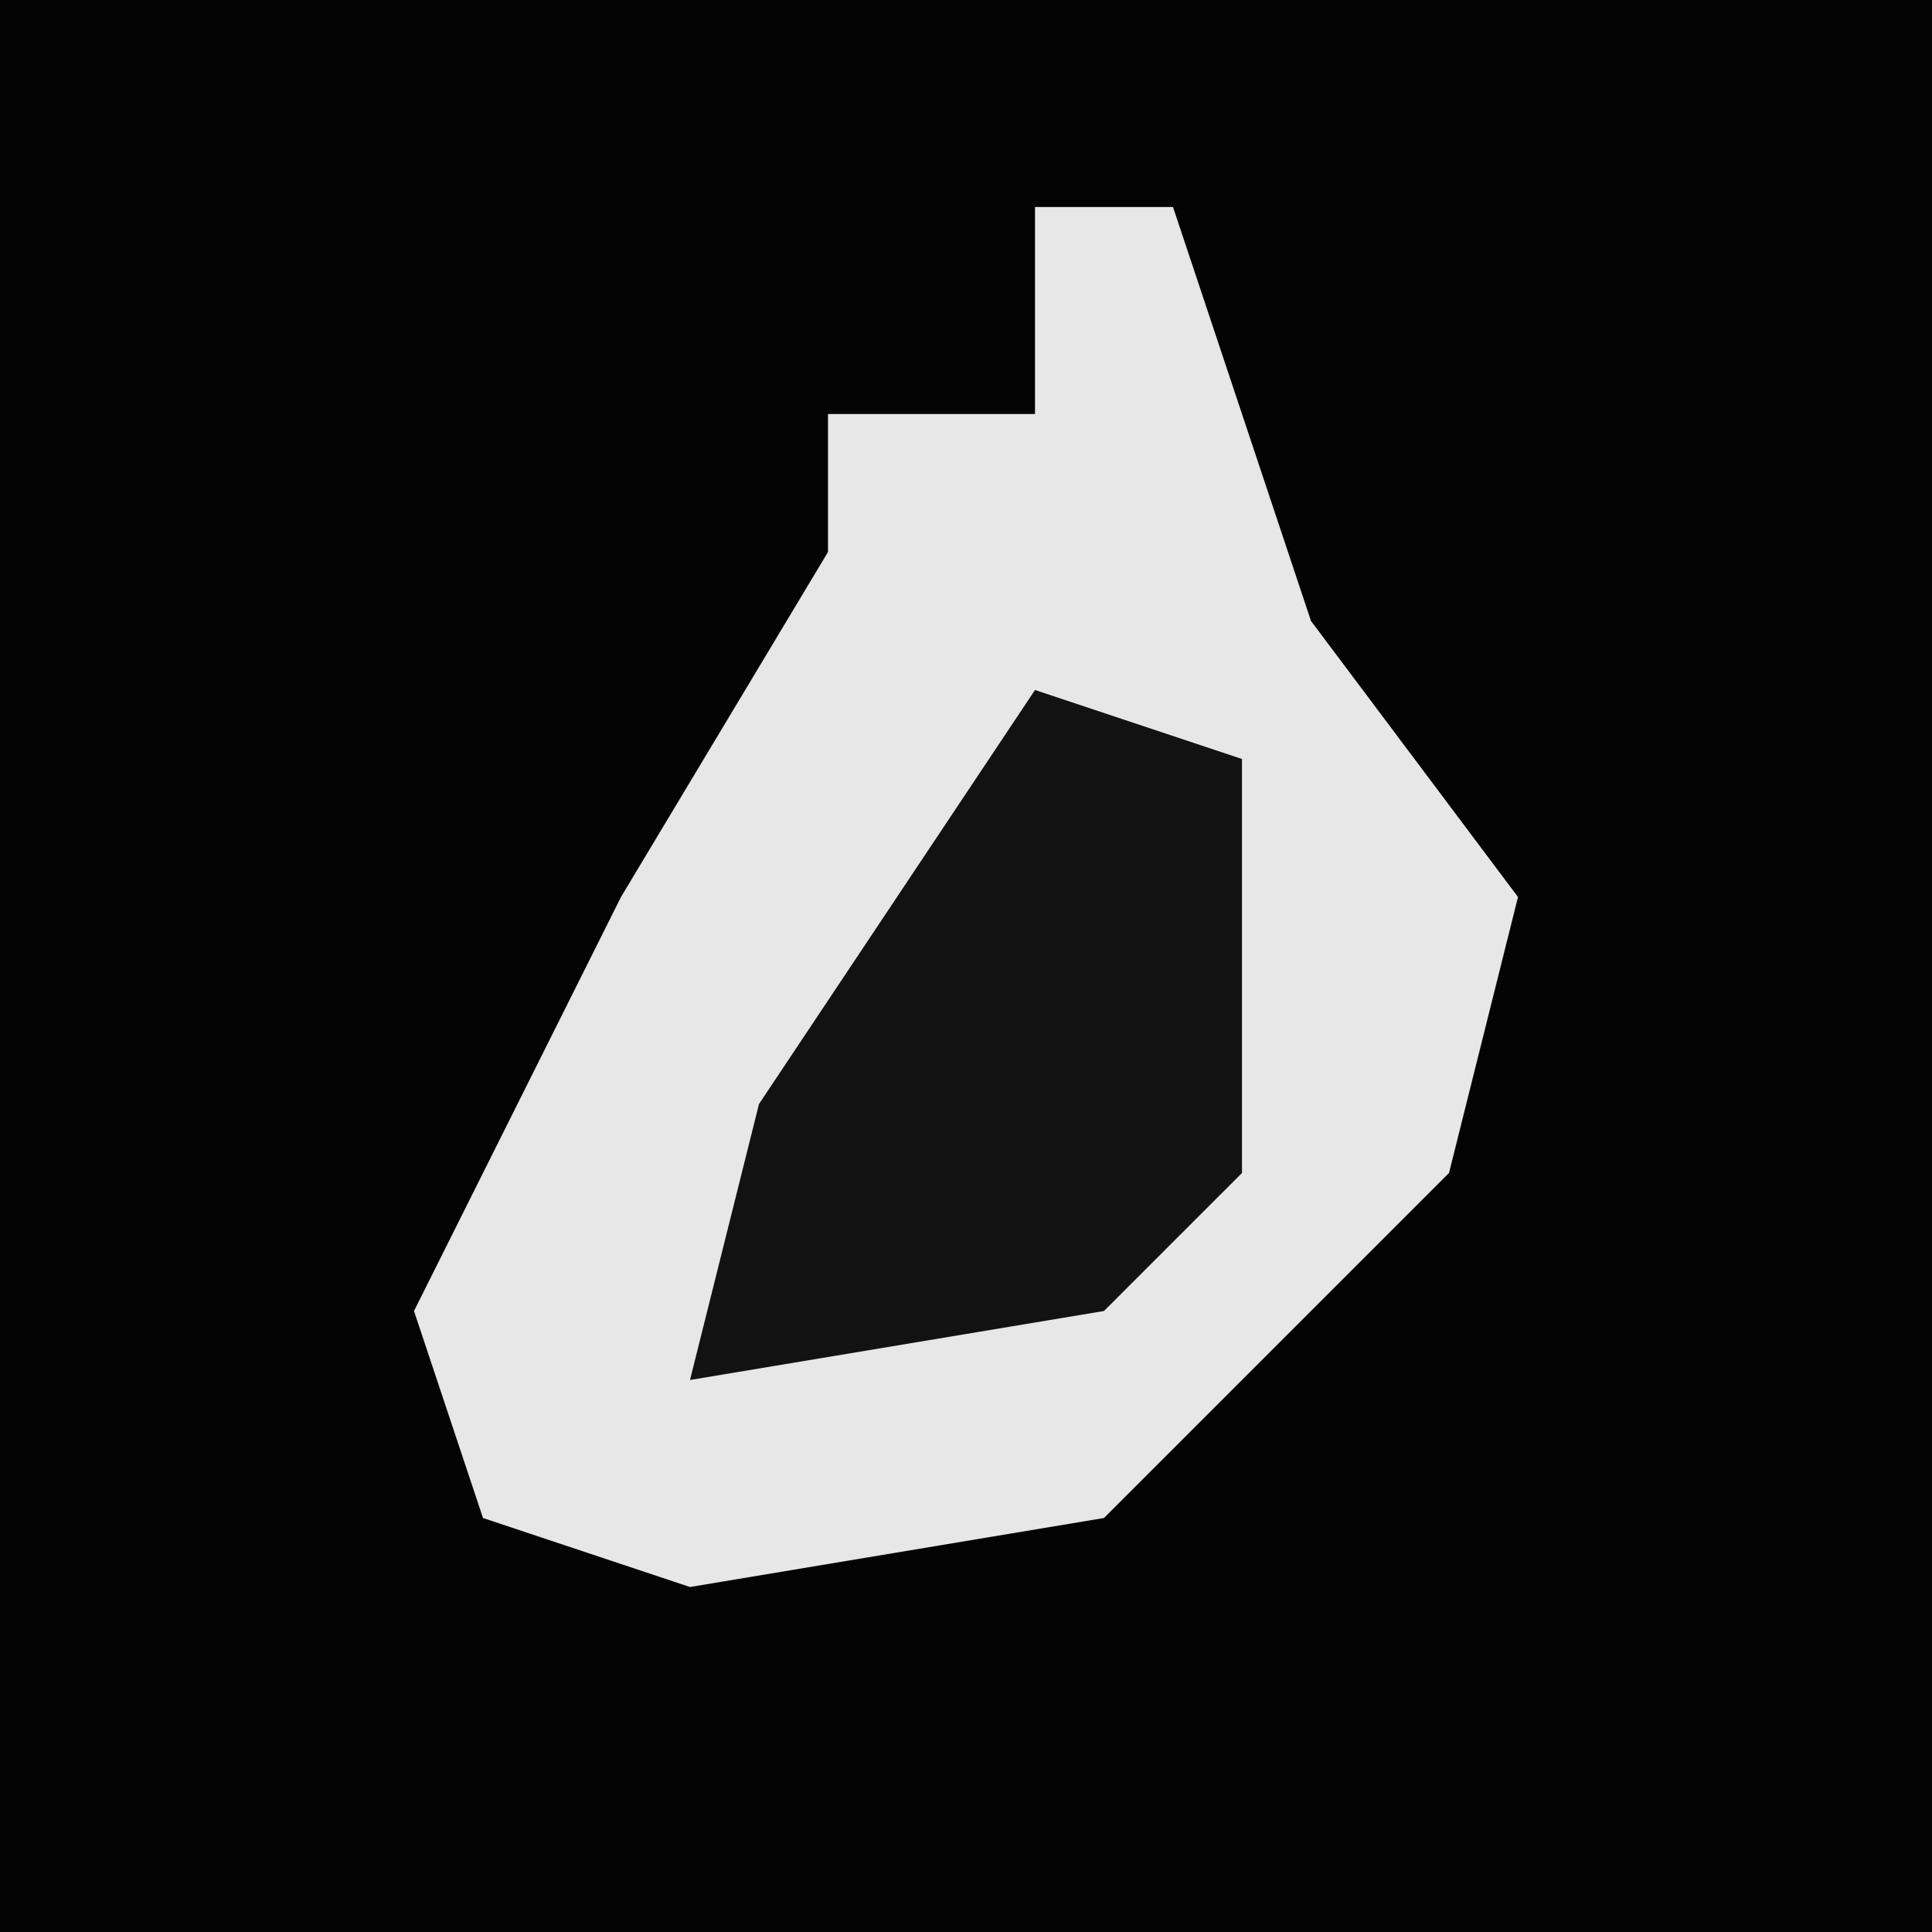 <?xml version="1.0" encoding="UTF-8"?>
<svg version="1.1" xmlns="http://www.w3.org/2000/svg" width="28" height="28">
<path d="M0,0 L28,0 L28,28 L0,28 Z " fill="#030303" transform="translate(0,0)"/>
<path d="M0,0 L2,0 L4,6 L7,10 L6,14 L1,19 L-5,20 L-8,19 L-9,16 L-6,10 L-3,5 L-3,3 L0,3 Z " fill="#E7E7E7" transform="translate(15,3)"/>
<path d="M0,0 L3,1 L3,7 L1,9 L-5,10 L-4,6 Z " fill="#121212" transform="translate(15,10)"/>
</svg>
